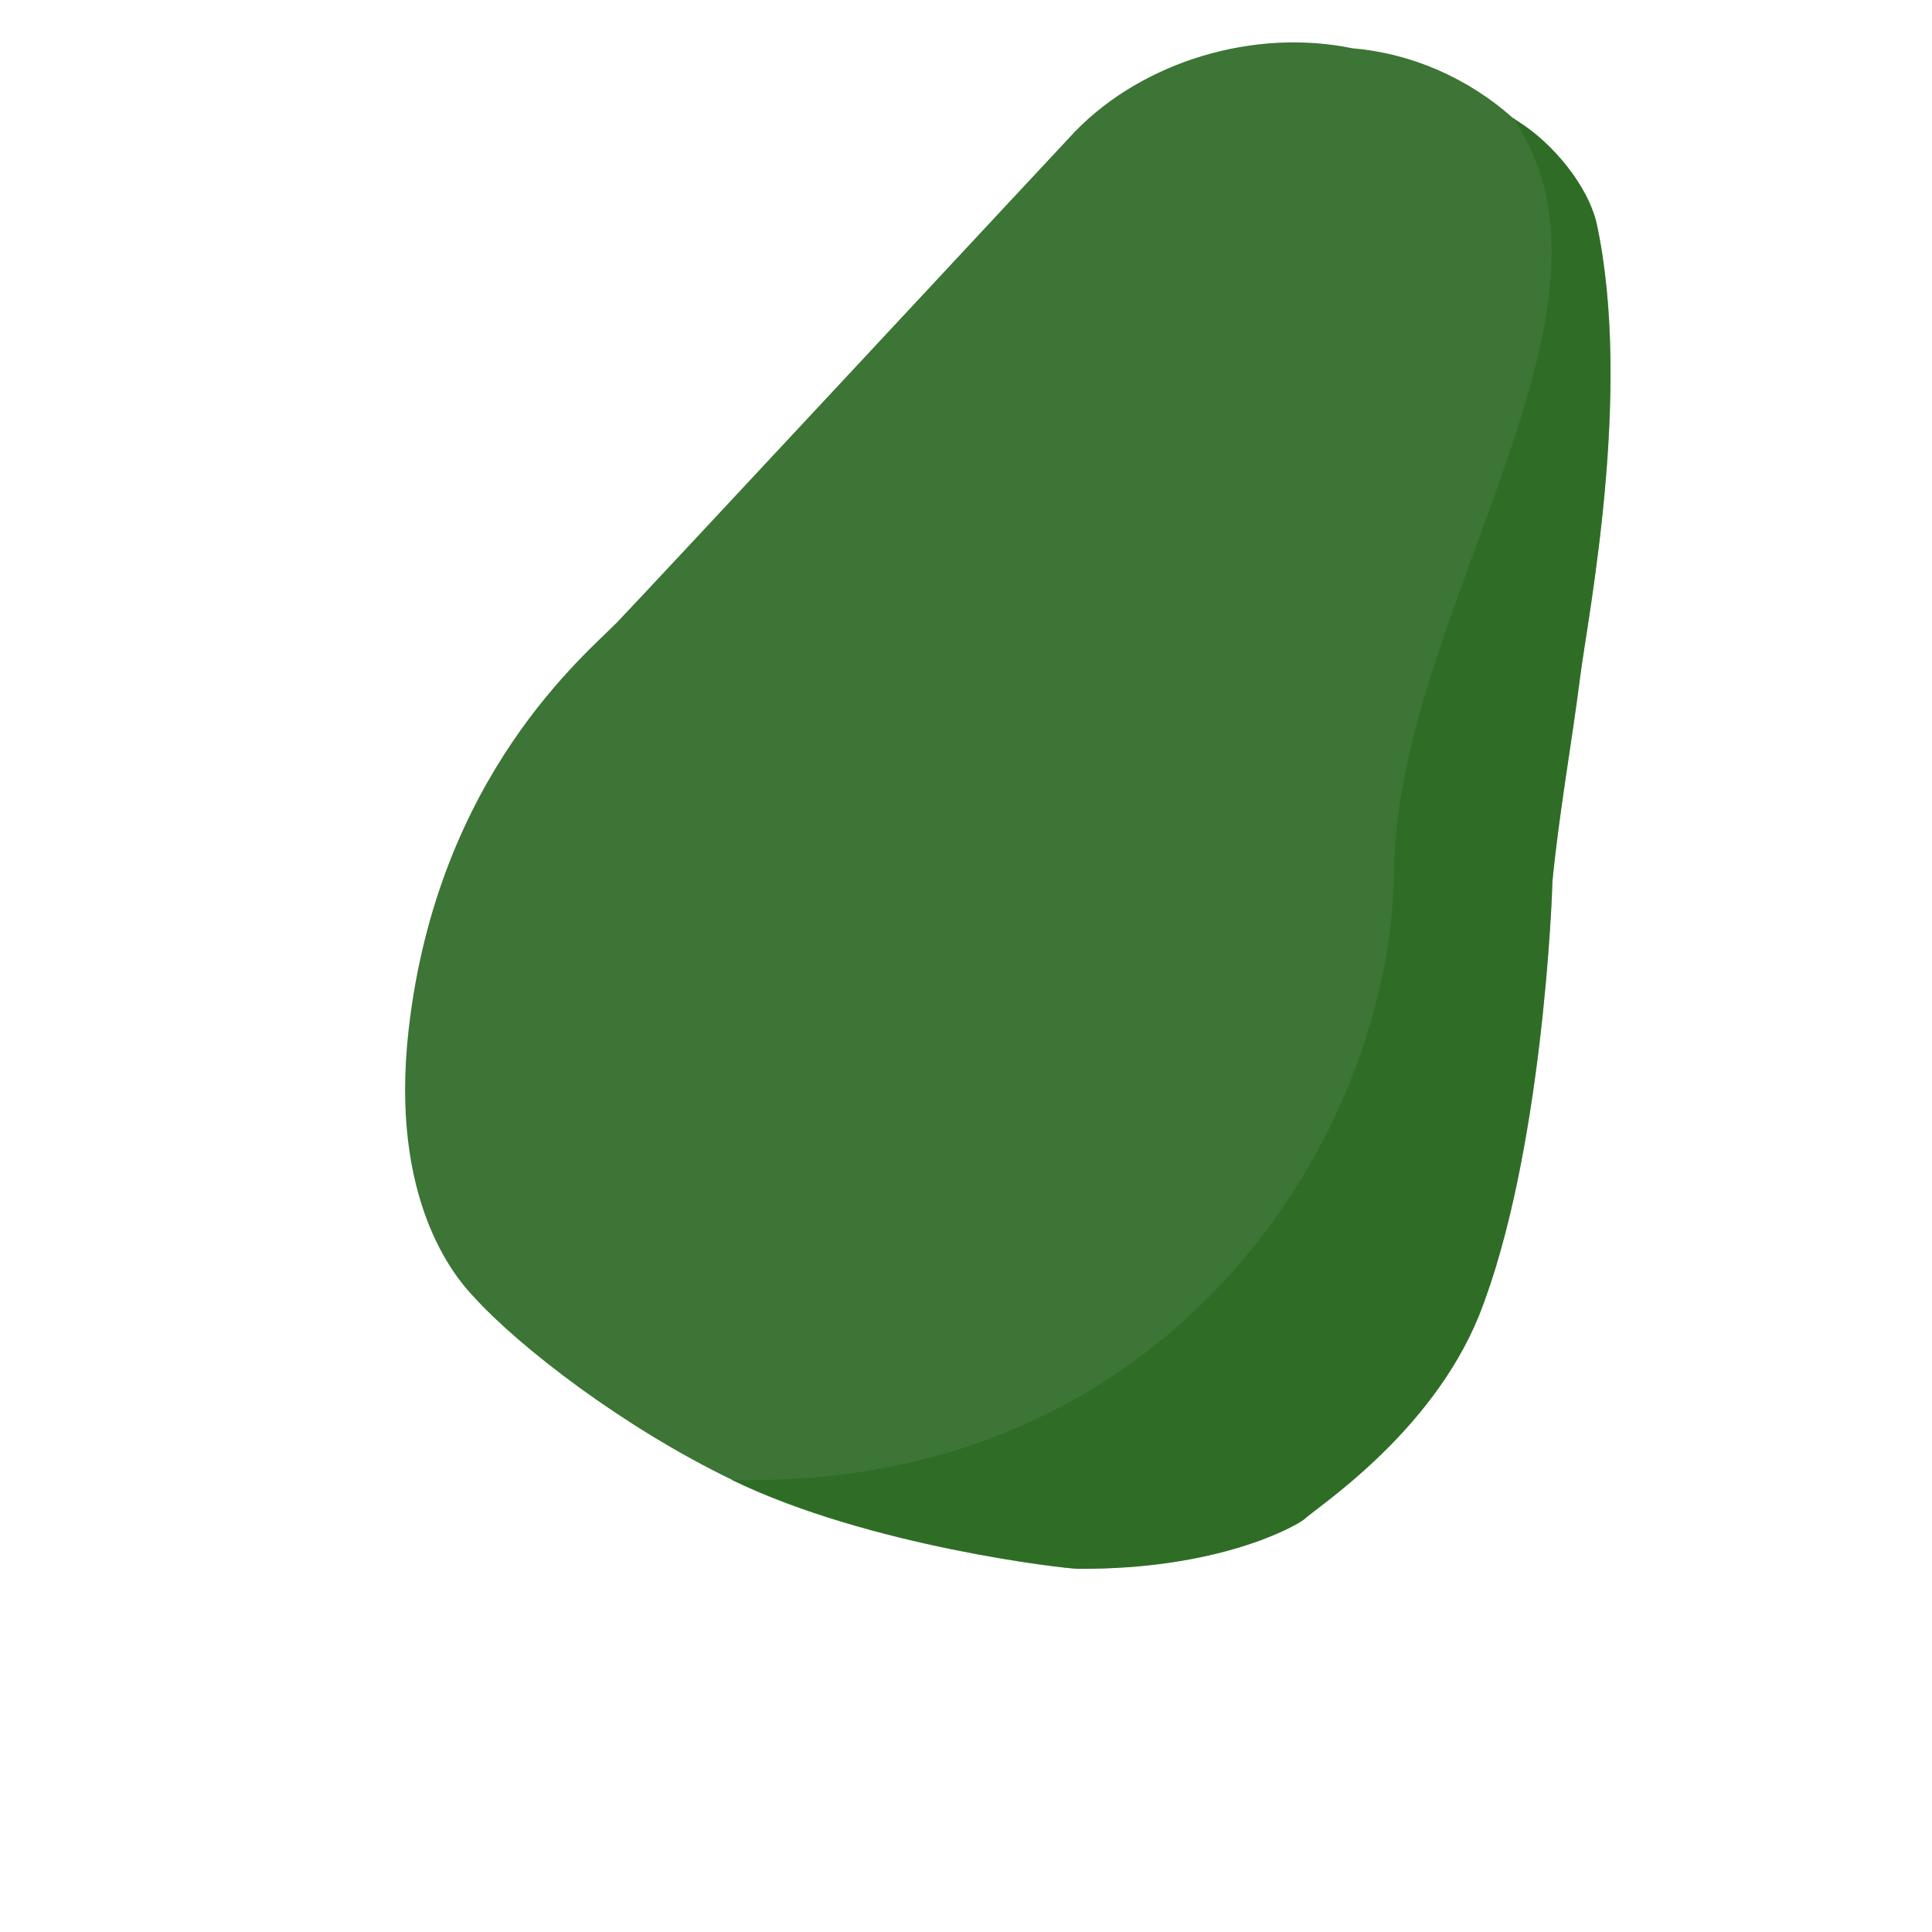 <?xml version="1.0" encoding="utf-8"?>
<!-- Generator: Adobe Illustrator 25.2.1, SVG Export Plug-In . SVG Version: 6.00 Build 0)  -->
<svg version="1.1" id="Layer_3" xmlns="http://www.w3.org/2000/svg" xmlns:xlink="http://www.w3.org/1999/xlink" x="0px" y="0px"
	 viewBox="0 0 200 200" style="enable-background:new 0 0 200 200;" xml:space="preserve">
<style type="text/css">
	.st0{fill:#3C7535;}
	.st1{opacity:0.42;fill:#3C7535;}
	.st2{opacity:0.42;}
	.st3{opacity:0.5;fill:#226618;}
</style>
<g>
	<path class="st0" d="M153.1,136.2c6.6-16.6,7.6-43.8,7.6-44.9c0.7-7.2,2-14.3,2.9-21.4c0.8-6.2,5.4-29.4,1.7-46.7
		c-0.9-4-4.6-8.4-8.1-10.6c-0.2-0.1-0.4-0.3-0.6-0.4c-4.6-4.1-10.5-6.7-16.6-7.2c-10.1-2.1-21.6,1.3-28.7,8.6
		c-0.4,0.4-44.6,47.9-47.4,50.8c-3.2,3.3-18.6,15.8-21.6,42.2c-2,17.6,4.8,25.6,6.7,27.6c4.8,5.3,15.6,13.6,26.8,19
		c14.2,6.9,34.6,9.2,35.8,9.2c14.6,0.1,22.5-4.4,23.4-5.1C136.2,156.1,148.1,148.5,153.1,136.2z"/>
	<g>
		<path class="st1" d="M151.6,16.1c-0.5,1.1-3.4,0.7-6.4-0.7c-3-1.5-5-3.6-4.5-4.6c0.5-1.1,3.4-0.7,6.4,0.7
			C150.1,13,152.2,15.1,151.6,16.1z"/>
		<g class="st2">
			<path class="st0" d="M105.6,45.7c0.1-0.3,0.3-0.7,0.3-1.1c0-0.4-0.2-0.6-0.6-0.7c-0.3-0.1-0.6-0.1-0.9-0.1
				c-0.1,0-0.2-0.1-0.3-0.1c-0.4,0-0.8,0.1-1.1,0.4c0,0-0.1,0.1-0.1,0.1c0,0,0,0,0,0c-0.5,0.1-0.9,0.4-1.2,0.8
				c-0.2,0.2-0.4,0.5-0.6,0.8c0,0,0,0.1,0,0.1c0,0,0,0.1,0,0.1c-0.2,0.5-0.3,1-0.2,1.4c0.1,0.5,0.5,0.9,0.9,1.1
				c0.5,0.2,1.1,0.2,1.6,0.1c0.8-0.3,1.4-1.1,1.9-1.8C105.2,46.5,105.4,46.1,105.6,45.7z"/>
			<polygon class="st0" points="102.8,46.5 102.8,46.5 102.9,46.5 102.9,46.5 102.8,46.5 			"/>
		</g>
		<path class="st1" d="M102.6,53.8c0,0,0-0.1,0-0.1c0,0,0,0,0,0c0,0,0-0.1,0-0.1c0,0,0-0.1,0-0.1c0,0,0,0,0-0.1c0,0,0-0.1,0-0.1
			c0,0-0.1-0.1-0.1-0.1c0,0-0.1-0.1-0.1-0.1c-0.1,0-0.1-0.1-0.2-0.1c-0.1,0-0.1,0-0.2,0c-0.1,0-0.1,0-0.2,0c-0.1,0-0.1,0-0.2,0.1
			c-0.1,0-0.1,0.1-0.2,0.1l-0.1,0c-0.1,0-0.1,0.1-0.1,0.2c0,0-0.1,0.1-0.1,0.1c0,0,0,0,0,0.1c0,0.1-0.1,0.1-0.1,0.2c0,0,0,0.1,0,0.1
			c0,0.1,0,0.1,0,0.2c0,0.1,0.1,0.1,0.1,0.2c0,0,0.1,0.1,0.1,0.1c0.1,0,0.2,0.1,0.2,0.1c0.1,0,0.1,0,0.2,0c0.1,0,0.2,0,0.3-0.1
			c0.1,0,0.1-0.1,0.2-0.1c0.1-0.1,0.2-0.1,0.2-0.2c0,0,0-0.1,0.1-0.1C102.5,54,102.5,53.9,102.6,53.8z"/>
		<g class="st2">
			<path class="st0" d="M84.3,100.6c0.2-0.5,0.4-1,0.2-1.5c-0.1-0.6-0.5-1.2-1.1-1.4c-0.1,0-0.2-0.1-0.2-0.1c-0.3-0.5-1-0.6-1.5-0.5
				c-0.3,0.1-0.7,0.2-1,0.3c-0.2,0.1-0.4,0.2-0.6,0.3c-0.1,0-0.1,0.1-0.2,0.1c0,0-0.1,0.1-0.1,0.1c0,0-0.1,0.1-0.1,0.1
				c-0.6,0.5-1.2,1.1-1.6,1.8c-0.4,0.7-0.5,1.5-0.2,2.3c0.1,0.4,0.4,0.7,0.7,1c0.5,0.5,1.2,0.6,1.8,0.5c1.1-0.1,2.2-0.9,2.9-1.8
				C83.8,101.6,84.1,101.1,84.3,100.6z"/>
			<path class="st0" d="M79.7,98.1C79.7,98.1,79.6,98.2,79.7,98.1L79.7,98.1z"/>
			<path class="st0" d="M79.7,98.1C79.7,98.1,79.7,98.1,79.7,98.1C79.7,98.1,79.8,98.1,79.7,98.1C79.7,98.1,79.7,98.1,79.7,98.1z"/>
		</g>
		<path class="st1" d="M73.9,117.7c0-0.1,0-0.2,0-0.2c0-0.1-0.1-0.1-0.2-0.2c-0.1-0.1-0.1-0.1-0.2-0.1c-0.1,0-0.1,0-0.2,0
			c-0.1,0-0.3,0-0.4,0.1c-0.1,0-0.1,0.1-0.2,0.1c-0.1,0.1-0.2,0.1-0.2,0.2c0,0.1-0.1,0.2-0.1,0.2c0,0.1-0.1,0.1-0.1,0.2
			c0,0.1,0,0.1,0,0.2c0,0.1,0.1,0.1,0.2,0.2c0.1,0.1,0.1,0.1,0.2,0.1c0.1,0,0.1,0,0.2,0c0.1,0,0.3,0,0.4-0.1c0.1,0,0.1-0.1,0.2-0.1
			c0.1-0.1,0.2-0.1,0.2-0.2c0-0.1,0.1-0.1,0.1-0.2C73.8,117.8,73.9,117.8,73.9,117.7z"/>
		<path class="st1" d="M88.9,142.2L89,142c0-0.1,0-0.3-0.1-0.4c0,0,0,0,0-0.1c0,0,0-0.1,0-0.1c0-0.3,0-0.5-0.1-0.8
			c-0.1-0.3-0.3-0.5-0.7-0.6c-0.1,0-0.2,0-0.3,0c0,0,0,0,0-0.1c-0.1-0.2-0.4-0.3-0.6-0.3c-0.3,0-0.5,0.1-0.7,0.3
			c-0.5,0.4-0.8,1-0.9,1.5c-0.1,0.6,0,1.2,0.4,1.7c0.2,0.2,0.4,0.3,0.6,0.4c0.3,0,0.6,0,0.9-0.2c0.3-0.2,0.7-0.4,0.9-0.7
			C88.6,142.5,88.8,142.4,88.9,142.2z"/>
		<path class="st1" d="M85.3,73.8c0.1-0.3,0.1-0.5,0.1-0.8c0,0,0-0.1,0-0.1c0,0,0-0.1,0-0.1c0,0-0.1-0.1-0.1-0.1
			c-0.1-0.1-0.1-0.1-0.2-0.1c-0.1,0-0.2-0.1-0.4-0.1c-0.1,0-0.1,0-0.2,0c-0.1,0-0.2,0.1-0.3,0.1c-0.1,0.1-0.3,0.2-0.3,0.3
			c-0.1,0.1-0.1,0.1-0.2,0.2c0,0.1-0.1,0.2-0.1,0.3c0,0,0,0.1,0,0.1c0,0,0,0,0,0.1c0,0.1,0,0.2,0,0.2c0,0.1,0,0.1,0,0.2
			c0,0,0,0.1,0.1,0.2c0,0,0,0,0,0c0,0,0,0,0.1,0.1c0,0.1,0.1,0.1,0.2,0.2c0.1,0,0.2,0.1,0.3,0.1c0.2,0,0.3,0,0.4-0.1
			c0.1,0,0.3,0,0.4-0.1C85.2,74.1,85.3,73.9,85.3,73.8z"/>
		<path class="st1" d="M68.9,83.4C68.9,83.4,68.9,83.4,68.9,83.4C68.9,83.3,68.9,83.3,68.9,83.4c0-0.1,0-0.1,0-0.1
			c0-0.1,0-0.1,0-0.2c0-0.1,0-0.1-0.1-0.1c0,0-0.1,0-0.1-0.1c-0.1,0-0.1-0.1-0.2-0.1c0,0-0.1,0-0.1,0c-0.1,0-0.1,0-0.2,0
			c0,0,0,0,0,0c0,0,0,0,0,0c-0.1,0-0.2,0-0.3,0.1c-0.1,0-0.1,0.1-0.2,0.1c-0.1,0-0.1,0.1-0.1,0.2c0,0.1-0.1,0.1,0,0.2
			c0,0.1,0,0.1,0,0.2c0,0.1,0.1,0.1,0.2,0.2c0.1,0,0.1,0.1,0.2,0.1c0,0,0,0,0,0c0.1,0,0.1,0,0.2,0c0,0,0,0,0,0c0.1,0,0.1,0,0.2,0
			c0,0,0,0,0,0c0,0,0,0,0,0c0,0,0,0,0,0c0,0,0.1,0,0.2,0c0,0,0,0,0,0c0.1,0,0.1,0,0.1-0.1c0,0,0,0,0,0c0,0,0.1-0.1,0.1-0.1
			c0,0,0,0,0,0C68.8,83.6,68.8,83.5,68.9,83.4C68.9,83.5,68.9,83.5,68.9,83.4C68.9,83.5,68.9,83.4,68.9,83.4z"/>
	</g>
	<path class="st0" d="M116.4,23.6c-0.9-0.9-2.5-0.4-3.4,0.2c-0.5,0.4-1,0.8-1.4,1.3c-0.7,0.5-1.4,1.1-1.8,1.9
		c-0.5,1-0.5,2.5,0.6,3.1c1.1,0.6,2.4,0,3.3-0.6c1-0.6,1.9-1.5,2.5-2.5C116.8,26.1,117.3,24.5,116.4,23.6z M111.6,29
		C111.6,29,111.6,29,111.6,29C111.5,29,111.5,29,111.6,29c-0.1,0-0.1,0-0.2-0.1c0,0,0,0,0,0c0-0.1-0.1-0.1-0.1-0.2c0,0,0,0,0-0.1
		c0,0,0-0.1,0-0.1c0,0,0,0,0,0c0.2,0.2,0.5,0.2,0.7,0.3c0,0,0,0,0,0c0,0,0,0,0,0c0,0-0.1,0-0.1,0C111.8,29,111.7,29,111.6,29z"/>
	<path class="st0" d="M100.3,36.3c0-0.1,0-0.1,0-0.2c0,0,0,0,0,0c0,0,0-0.1,0.1-0.1c0-0.1,0-0.1,0-0.2c0-0.1,0-0.1-0.1-0.1
		c0,0-0.1-0.1-0.1-0.1c0,0-0.1-0.1-0.1-0.1c-0.1,0-0.2-0.1-0.3-0.1c0,0,0,0,0,0c-0.1,0-0.2,0-0.2,0c0,0-0.1,0-0.1,0c0,0-0.1,0-0.1,0
		c0,0,0,0,0,0c0,0-0.1,0-0.1,0c-0.1,0-0.2,0.1-0.3,0.1c-0.1,0.1-0.2,0.1-0.3,0.2c0,0-0.1,0.1-0.1,0.1c0,0,0,0,0,0c0,0,0,0,0,0
		c0,0-0.1,0.1-0.1,0.2c0,0.1,0,0.1,0,0.2c0,0,0,0,0,0c0,0,0.1,0.2,0.1,0.2c0,0,0,0,0,0c0,0,0,0,0,0c0,0,0.1,0.1,0.1,0.1c0,0,0,0,0,0
		c0,0,0.1,0.1,0.2,0.1c0.1,0,0.2,0.1,0.3,0.1c0.1,0,0.3,0,0.4,0c0.1,0,0.3-0.1,0.4-0.2C100.2,36.6,100.3,36.5,100.3,36.3z"/>
	<path class="st0" d="M69.3,78.3c0.1-0.6-0.1-1.1-0.6-1.4c-0.2-0.1-0.4-0.2-0.6-0.2c-0.2-0.2-0.5-0.3-0.7-0.3
		c-0.8,0-1.6,0.6-2.1,1.2c-0.4,0.7-0.5,1.7,0.2,2.2c0.4,0.4,1,0.4,1.6,0.4c0.5-0.1,1-0.3,1.4-0.7C68.9,79.2,69.2,78.8,69.3,78.3z"/>
	<g>
		<path class="st0" d="M108.3,133.3C108.3,133.3,108.3,133.3,108.3,133.3C108.4,133.3,108.4,133.3,108.3,133.3
			C108.3,133.3,108.3,133.3,108.3,133.3C108.3,133.3,108.3,133.3,108.3,133.3z"/>
		<path class="st0" d="M113.7,128.4c0.2-0.8,0.4-1.7,0.3-2.6c-0.1-0.6-0.9-0.7-1.3-0.7c-0.9,0.1-1.7,0.4-2.4,0.9
			c-0.5,0.2-1,0.5-1.4,0.8c-1.4,1.1-2.7,2.8-3.2,4.6c-0.2,0.7-0.2,1.6,0.1,2.3c0.4,0.8,1.3,1.3,2.2,1.3c2.1,0.1,3.5-1.7,4.4-3.4
			C112.9,130.6,113.4,129.5,113.7,128.4z M108.5,133.3c0,0-0.1,0-0.1,0C108.4,133.3,108.4,133.3,108.5,133.3c-0.1,0-0.1,0-0.1,0
			c0,0,0,0,0,0c0,0,0,0,0,0c0,0,0,0,0,0c0,0,0,0,0,0c0,0,0,0,0,0c0,0,0,0,0,0c0,0,0,0-0.1,0c0,0,0,0,0,0c-0.1,0-0.1-0.1-0.2-0.1
			c0,0,0,0,0,0c0,0,0,0,0,0c0,0-0.1-0.1-0.1-0.1c0,0,0,0,0,0c0,0,0,0,0,0c-0.1-0.1-0.1-0.2-0.2-0.3c0,0,0,0,0,0c0,0,0,0,0,0
			c0-0.1,0-0.1,0-0.2c0.2,0.1,0.4,0.1,0.5,0.1c0.1,0,0.2,0,0.3,0c0.1,0.1,0.3,0.3,0.5,0.3c-0.1,0-0.1,0.1-0.2,0.1c0,0,0,0,0,0
			c0,0,0,0-0.1,0C108.6,133.2,108.5,133.2,108.5,133.3z"/>
	</g>
	<path class="st3" d="M153.1,136.2c6.6-16.6,7.6-43.8,7.6-44.9c0.7-7.2,2-14.3,2.9-21.4c0.8-6.2,5.4-29.4,1.7-46.7
		c-0.9-4-4.6-8.4-8.1-10.6c-0.2-0.1-0.4-0.3-0.6-0.4c13.7,19.8-12,51-12.3,78.1c-0.3,27.1-23,64-68.6,62.9
		c14.2,6.9,34.6,9.2,35.8,9.2c14.6,0.1,22.5-4.4,23.4-5.1C136.2,156.1,148.1,148.5,153.1,136.2z"/>
</g>
</svg>
